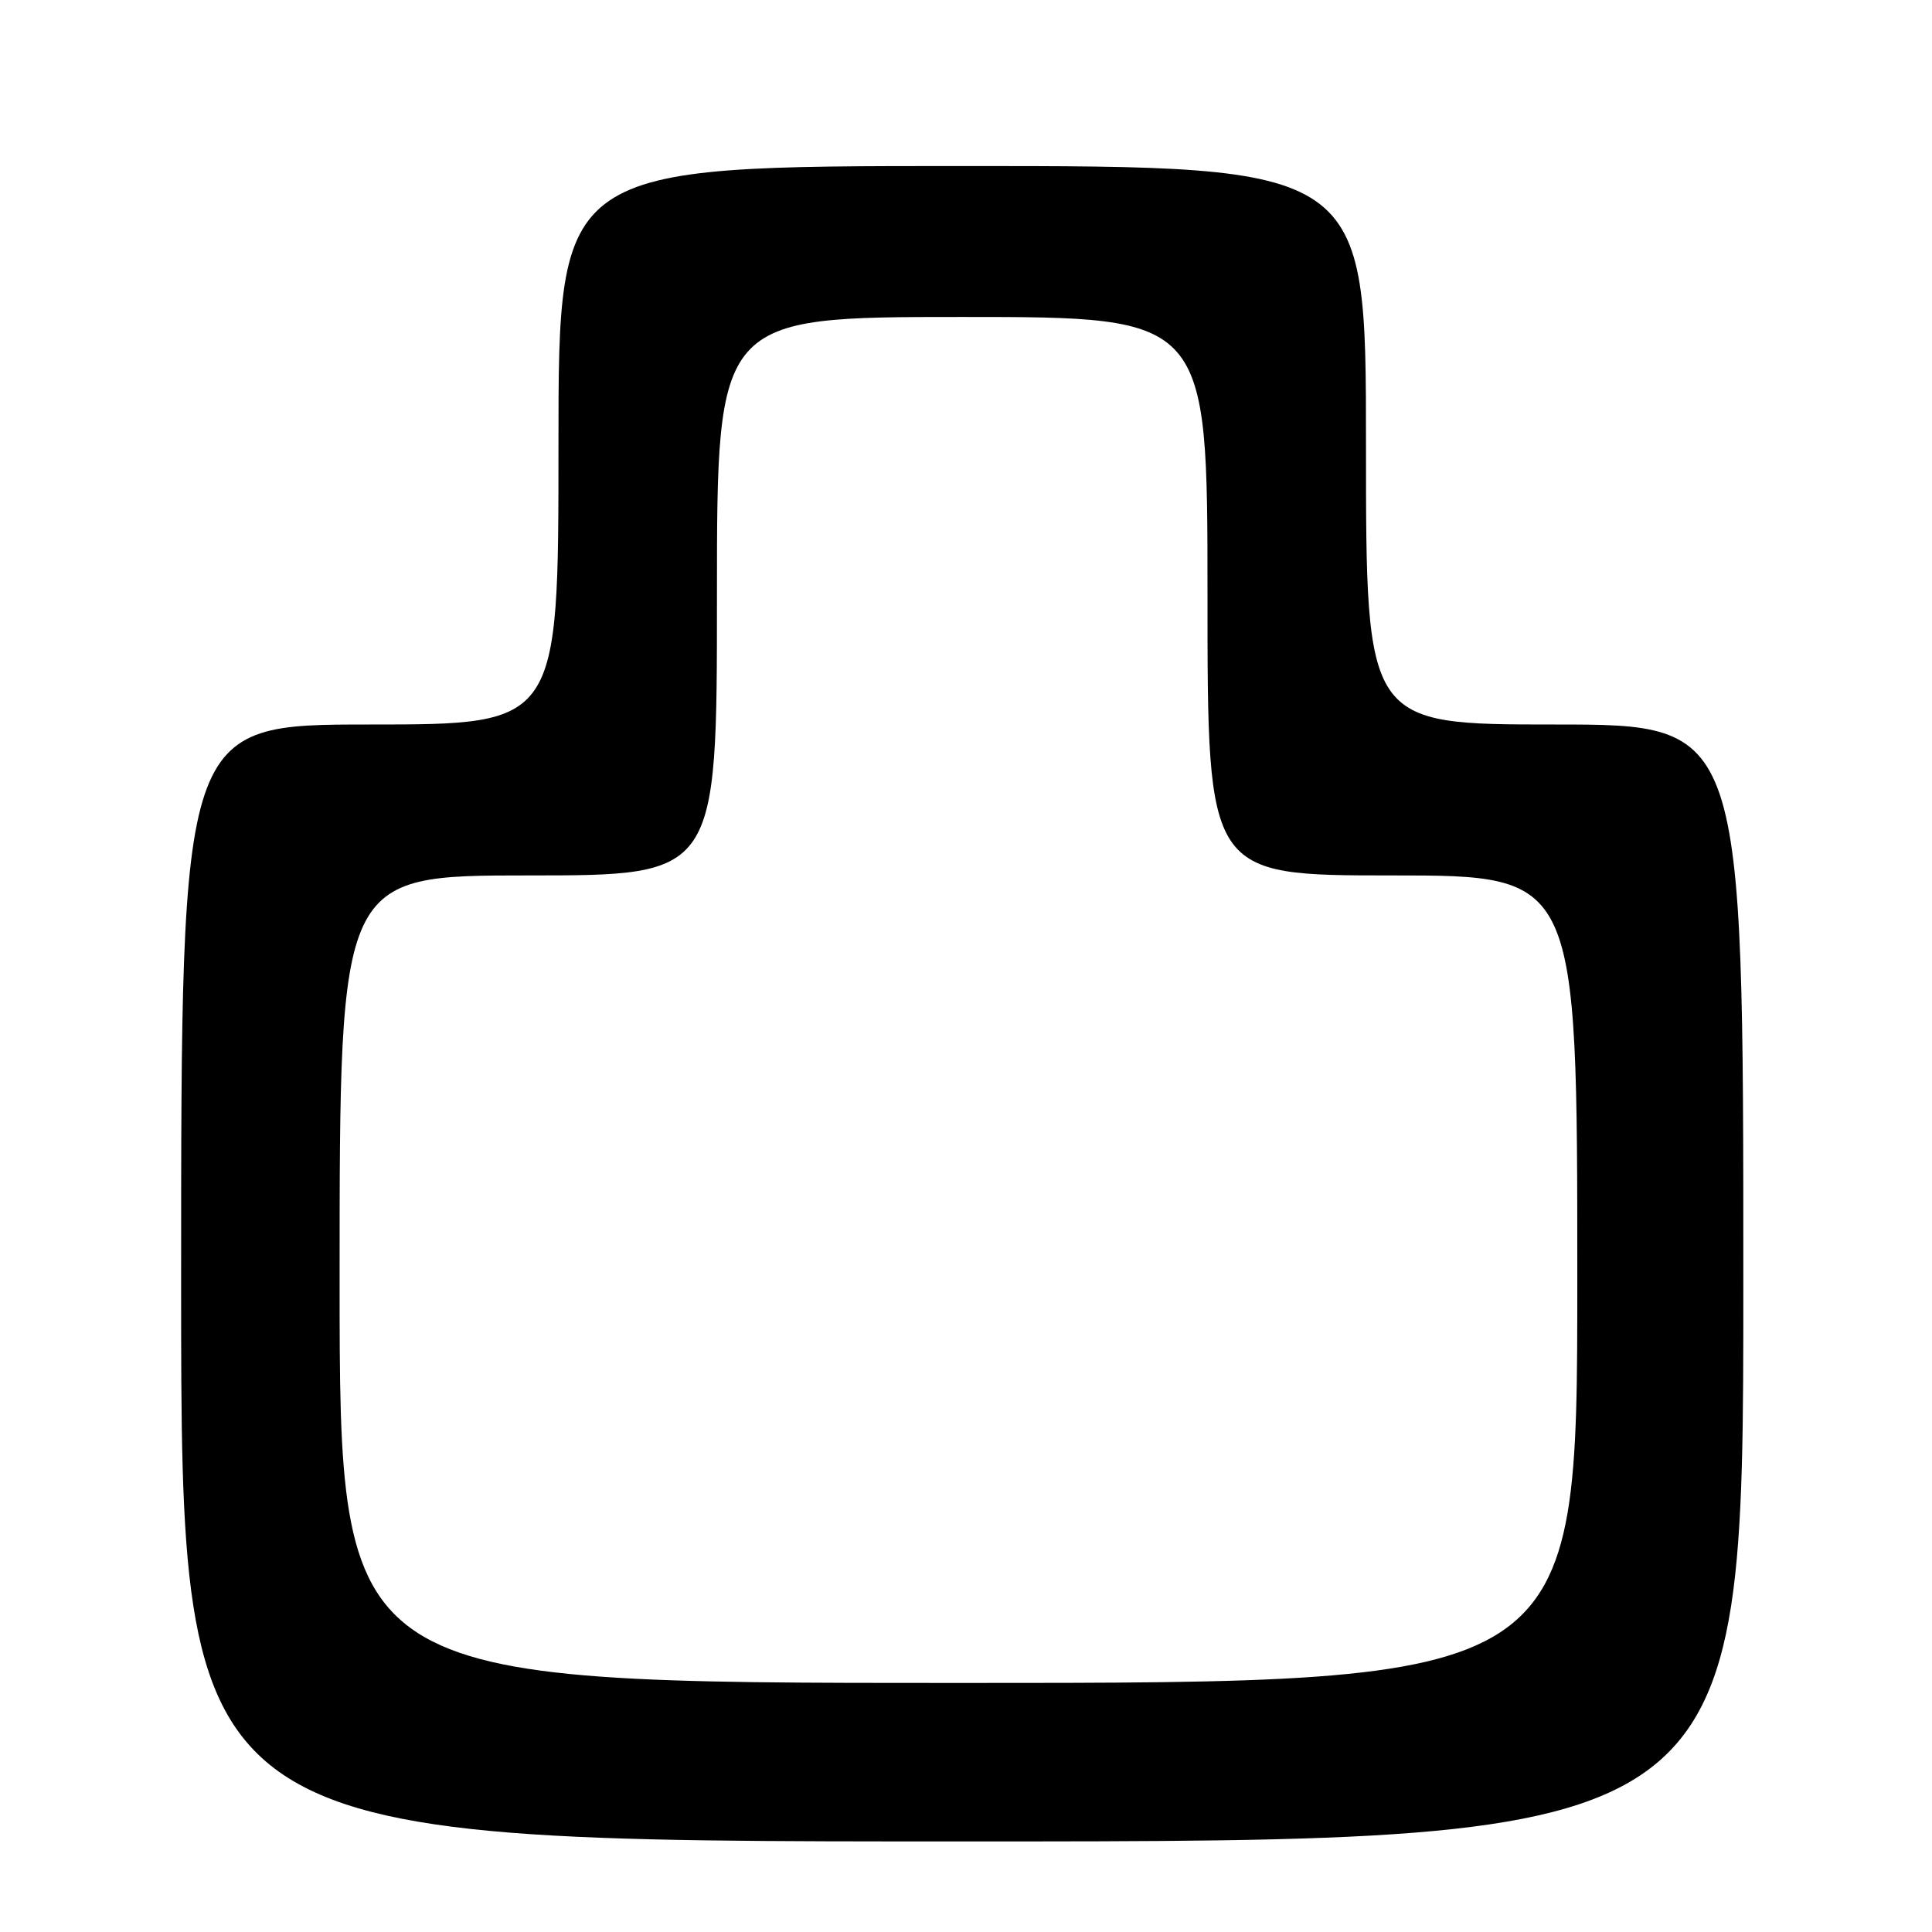 <?xml version="1.0" encoding="UTF-8" standalone="no"?>
<!DOCTYPE svg PUBLIC "-//W3C//DTD SVG 1.1//EN" "http://www.w3.org/Graphics/SVG/1.1/DTD/svg11.dtd" >
<svg xmlns="http://www.w3.org/2000/svg" xmlns:xlink="http://www.w3.org/1999/xlink" version="1.1" viewBox="0 0 256 256">
 <g >
 <path fill="currentColor"
d=" M 231.00 170.00 C 231.00 96.00 231.00 96.00 206.00 96.00 C 181.00 96.00 181.00 96.00 181.00 59.00 C 181.00 22.00 181.00 22.00 127.50 22.00 C 74.00 22.00 74.00 22.00 74.00 59.00 C 74.00 96.00 74.00 96.00 49.00 96.00 C 24.00 96.00 24.00 96.00 24.00 170.00 C 24.00 244.00 24.00 244.00 127.50 244.00 C 231.00 244.00 231.00 244.00 231.00 170.00 Z  M 45.00 169.50 C 45.00 116.00 45.00 116.00 70.00 116.00 C 95.00 116.00 95.00 116.00 95.00 79.00 C 95.00 42.00 95.00 42.00 127.50 42.00 C 160.00 42.00 160.00 42.00 160.00 79.00 C 160.00 116.00 160.00 116.00 184.50 116.00 C 209.00 116.00 209.00 116.00 209.00 169.50 C 209.00 223.00 209.00 223.00 127.00 223.00 C 45.00 223.00 45.00 223.00 45.00 169.50 Z "/>
</g>
</svg>